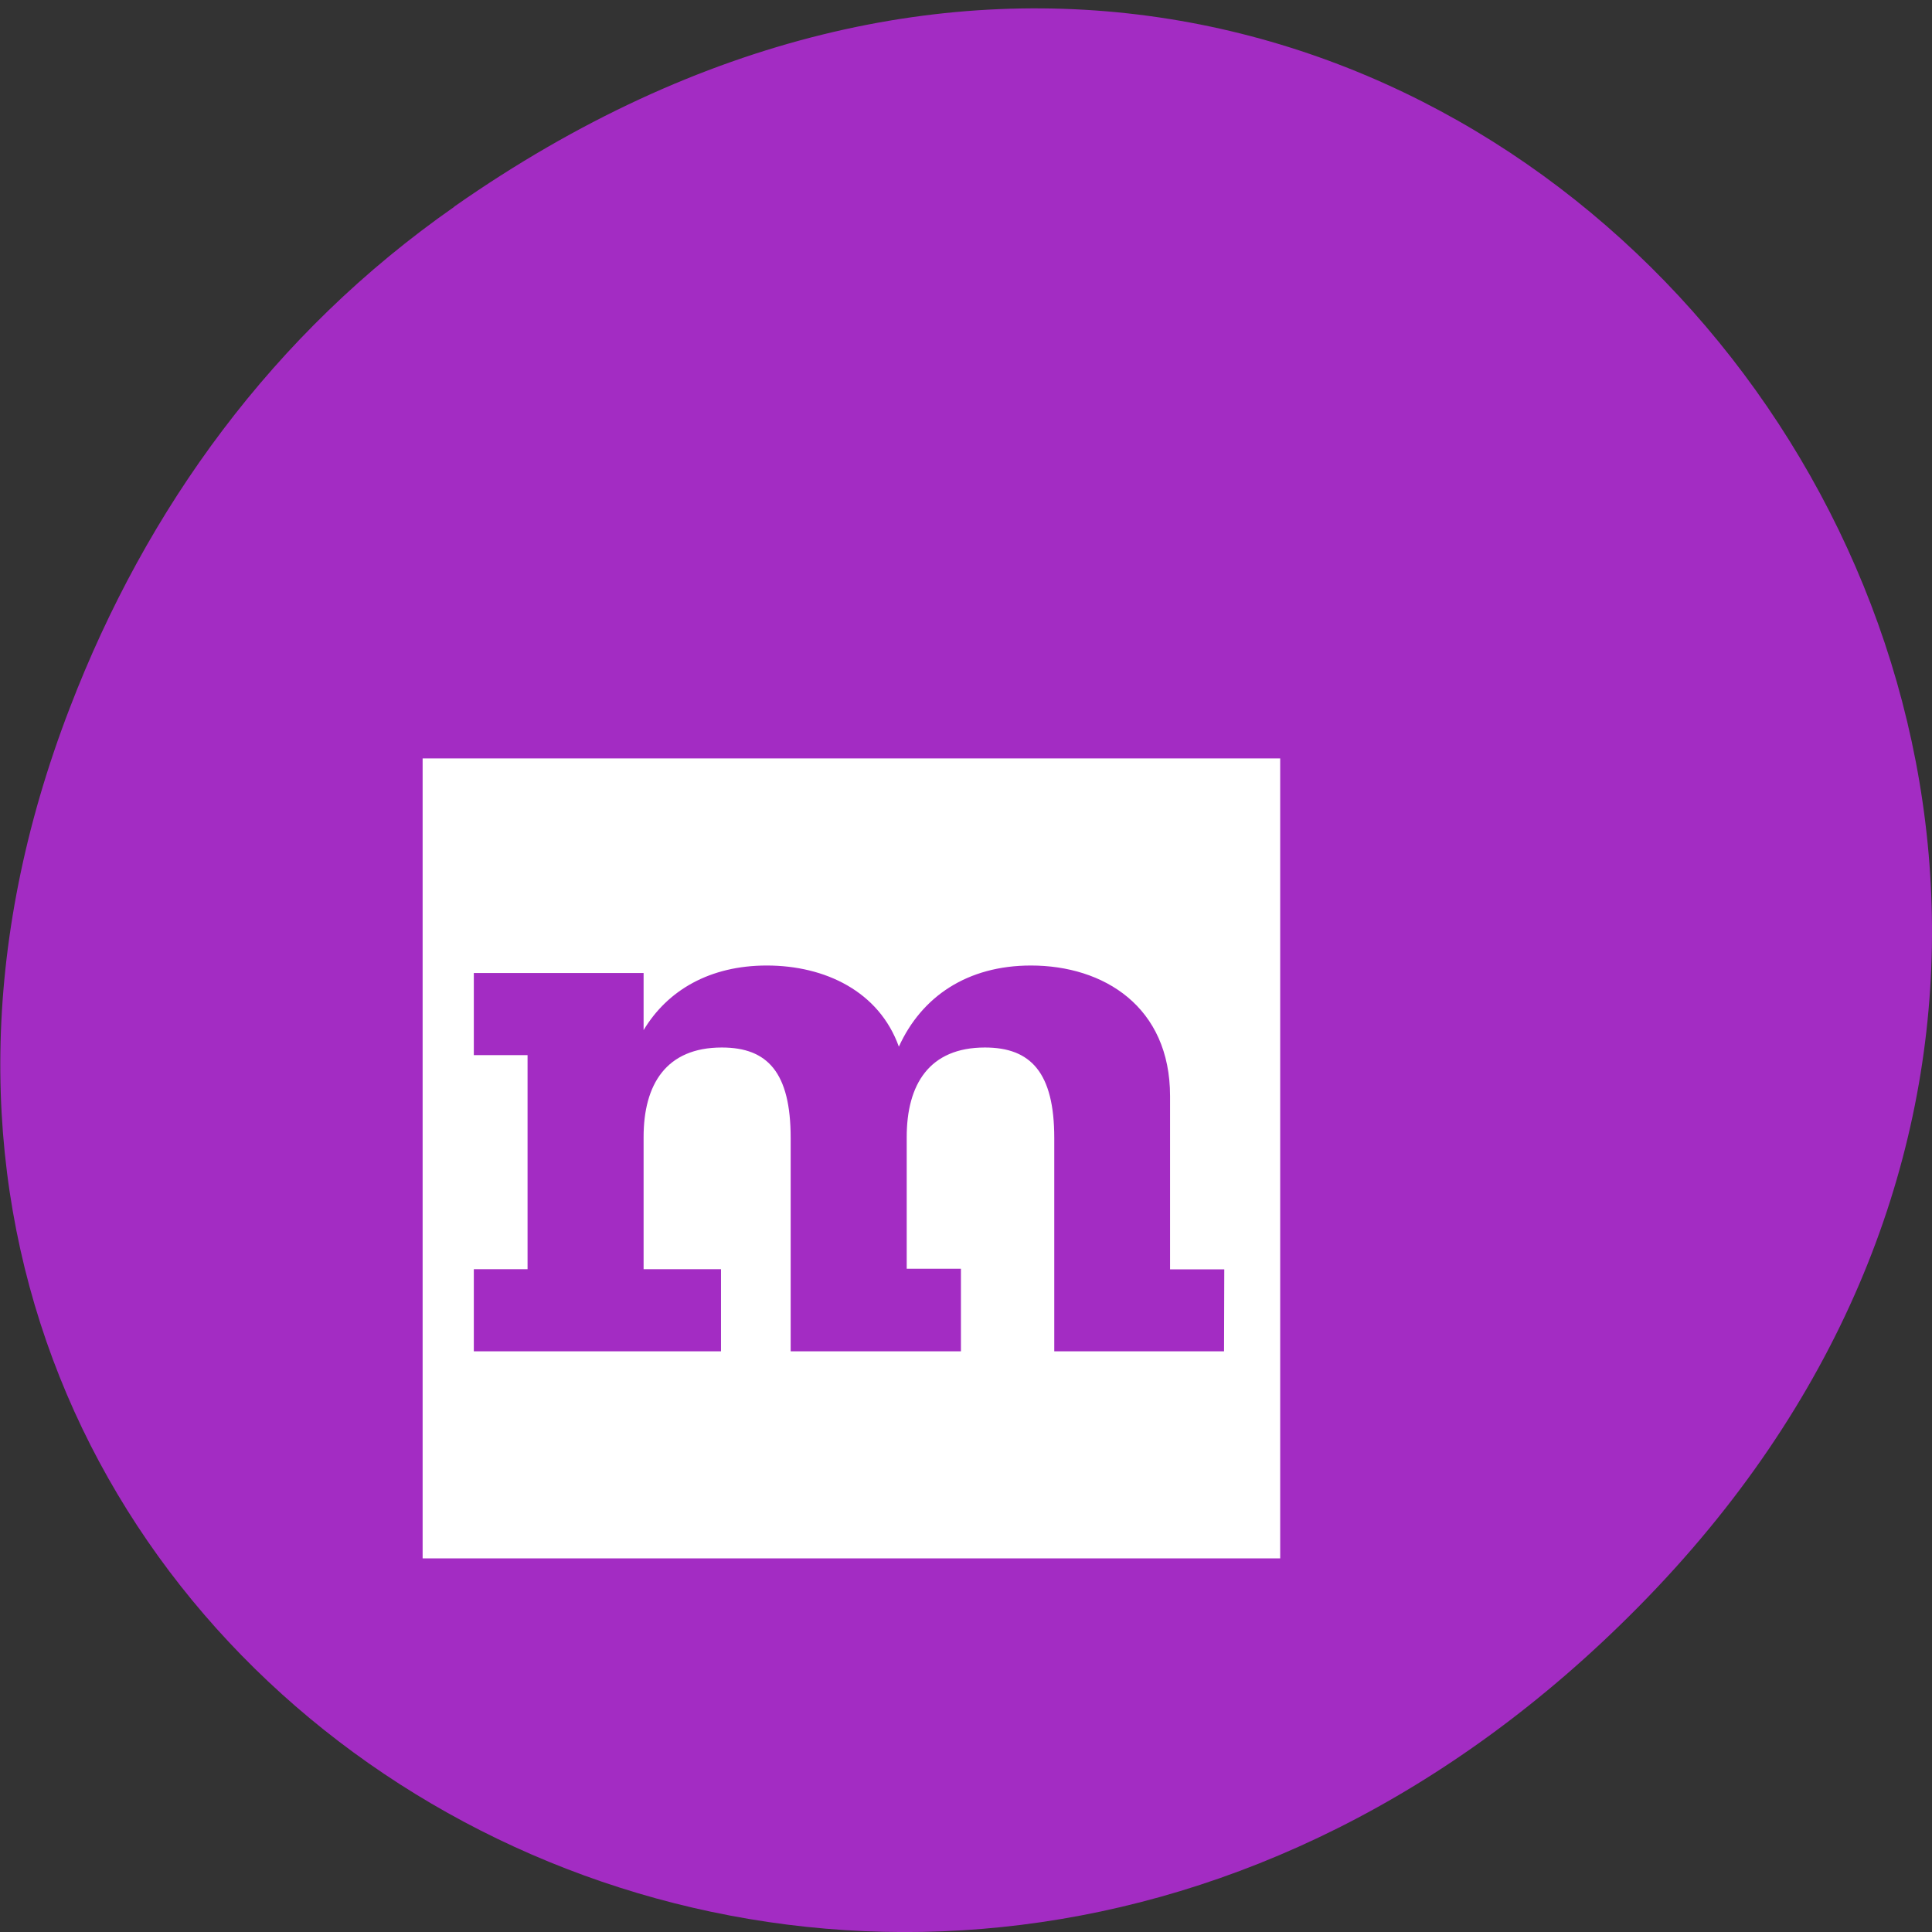 <svg xmlns="http://www.w3.org/2000/svg" viewBox="0 0 16 16"><rect x="0" y="0" width="16" height="16" fill="#333333" stroke="none"/><path d="m 3.762 1.711 c 8.184 -5.73 16.473 4.852 9.805 11.598 c -6.281 6.359 -16.04 0.465 -12.988 -7.449 c 0.633 -1.648 1.68 -3.098 3.184 -4.148" fill="#a32cc3"/><path d="m 3.5 6.281 h 7.102 v 6.625 h -7.102 m 6.637 -1.715 h -1.406 v -1.766 c 0 -0.543 -0.195 -0.75 -0.574 -0.75 c -0.461 0 -0.648 0.305 -0.648 0.742 v 1.09 h 0.449 v 0.684 h -1.41 v -1.766 c 0 -0.543 -0.191 -0.75 -0.57 -0.75 c -0.461 0 -0.648 0.305 -0.648 0.742 v 1.094 h 0.641 v 0.68 h -2.047 v -0.68 h 0.445 v -1.773 h -0.445 v -0.68 h 1.406 v 0.473 c 0.199 -0.332 0.551 -0.535 1.02 -0.535 c 0.484 0 0.93 0.215 1.094 0.672 c 0.188 -0.414 0.566 -0.672 1.094 -0.672 c 0.602 0 1.152 0.34 1.152 1.082 v 1.434 h 0.449" fill="#fff" fill-rule="evenodd"/></svg>